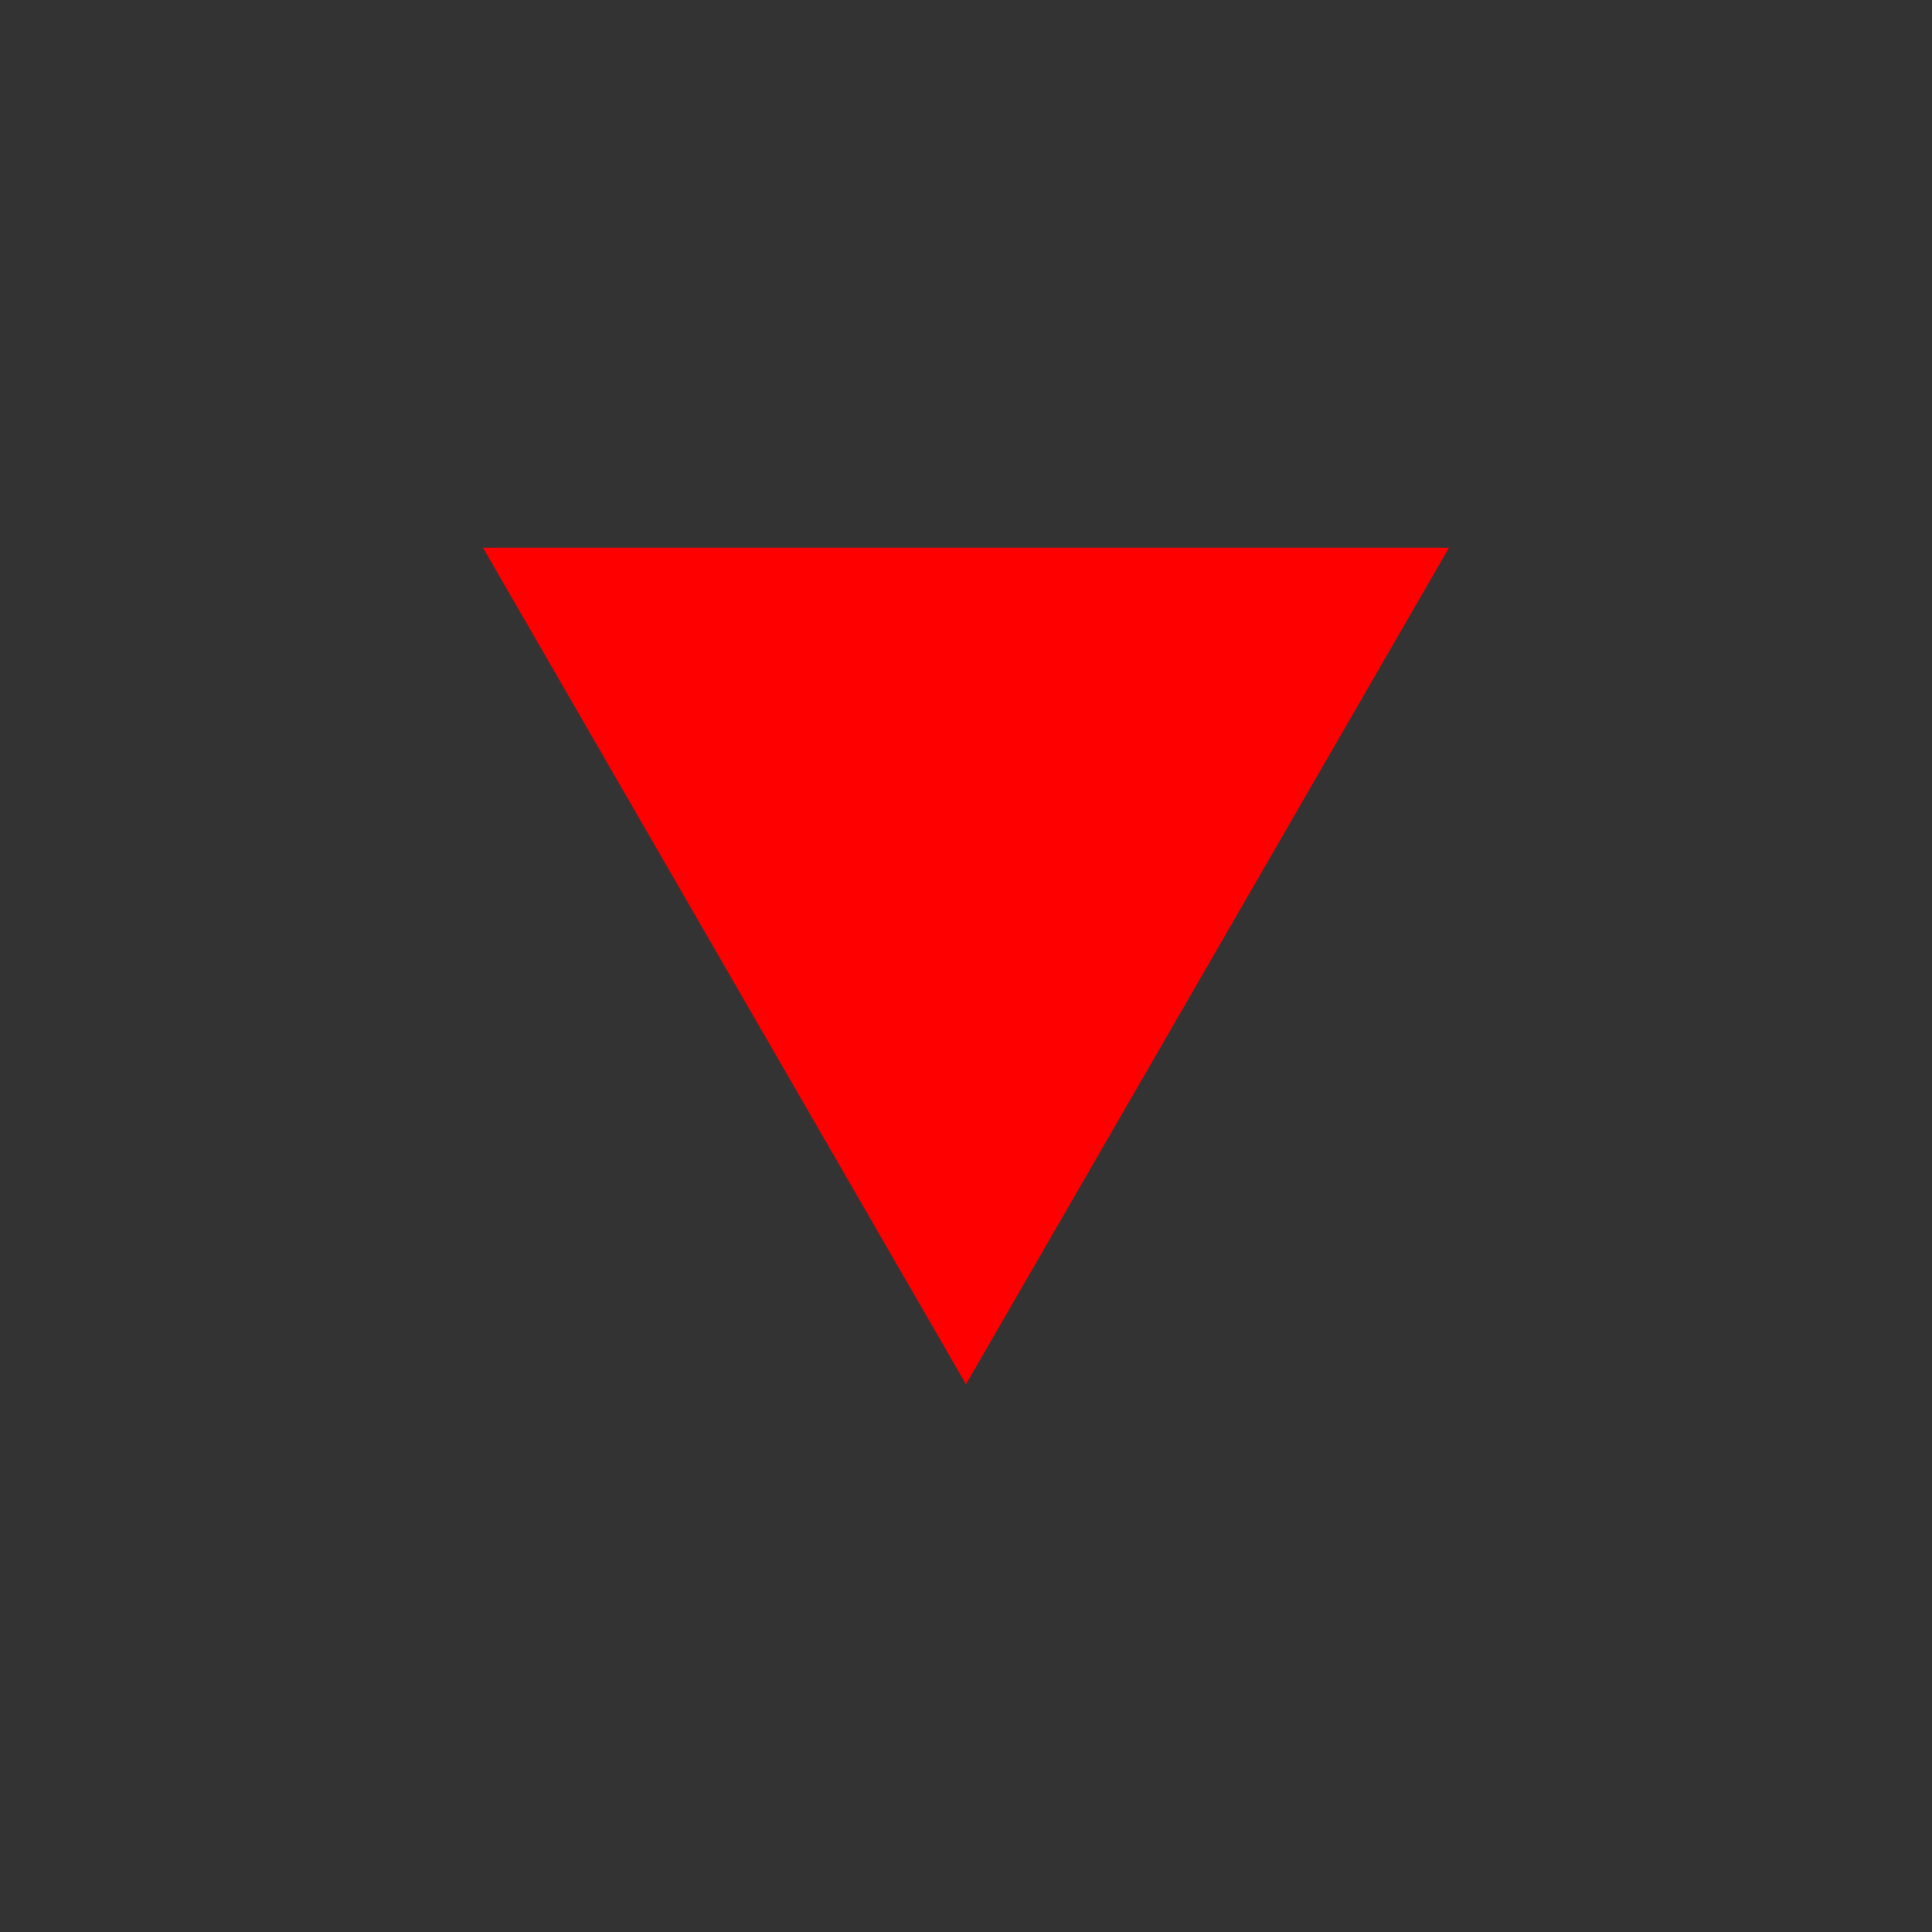 <?xml version="1.0" encoding="utf-8"?>
<svg version="1.1" id="MoveButtonSVG" xmlns="http://www.w3.org/2000/svg" viewBox="-5 -5 10 10">
	<rect x="-5" y="-5" width="10" height="10" fill="#333333" stroke="none"/>
	<circle cx="0" cy="0" r="4.5" stroke="none" fill="white" opacity="0.001"/>
	<circle cx="0" cy="0" r="4" fill="none" stroke-width="1"/>
	<path d="M-2.5,-2.165 L2.5,-2.165 L0,2.165 z" stroke="none" fill="red"/>
</svg>

